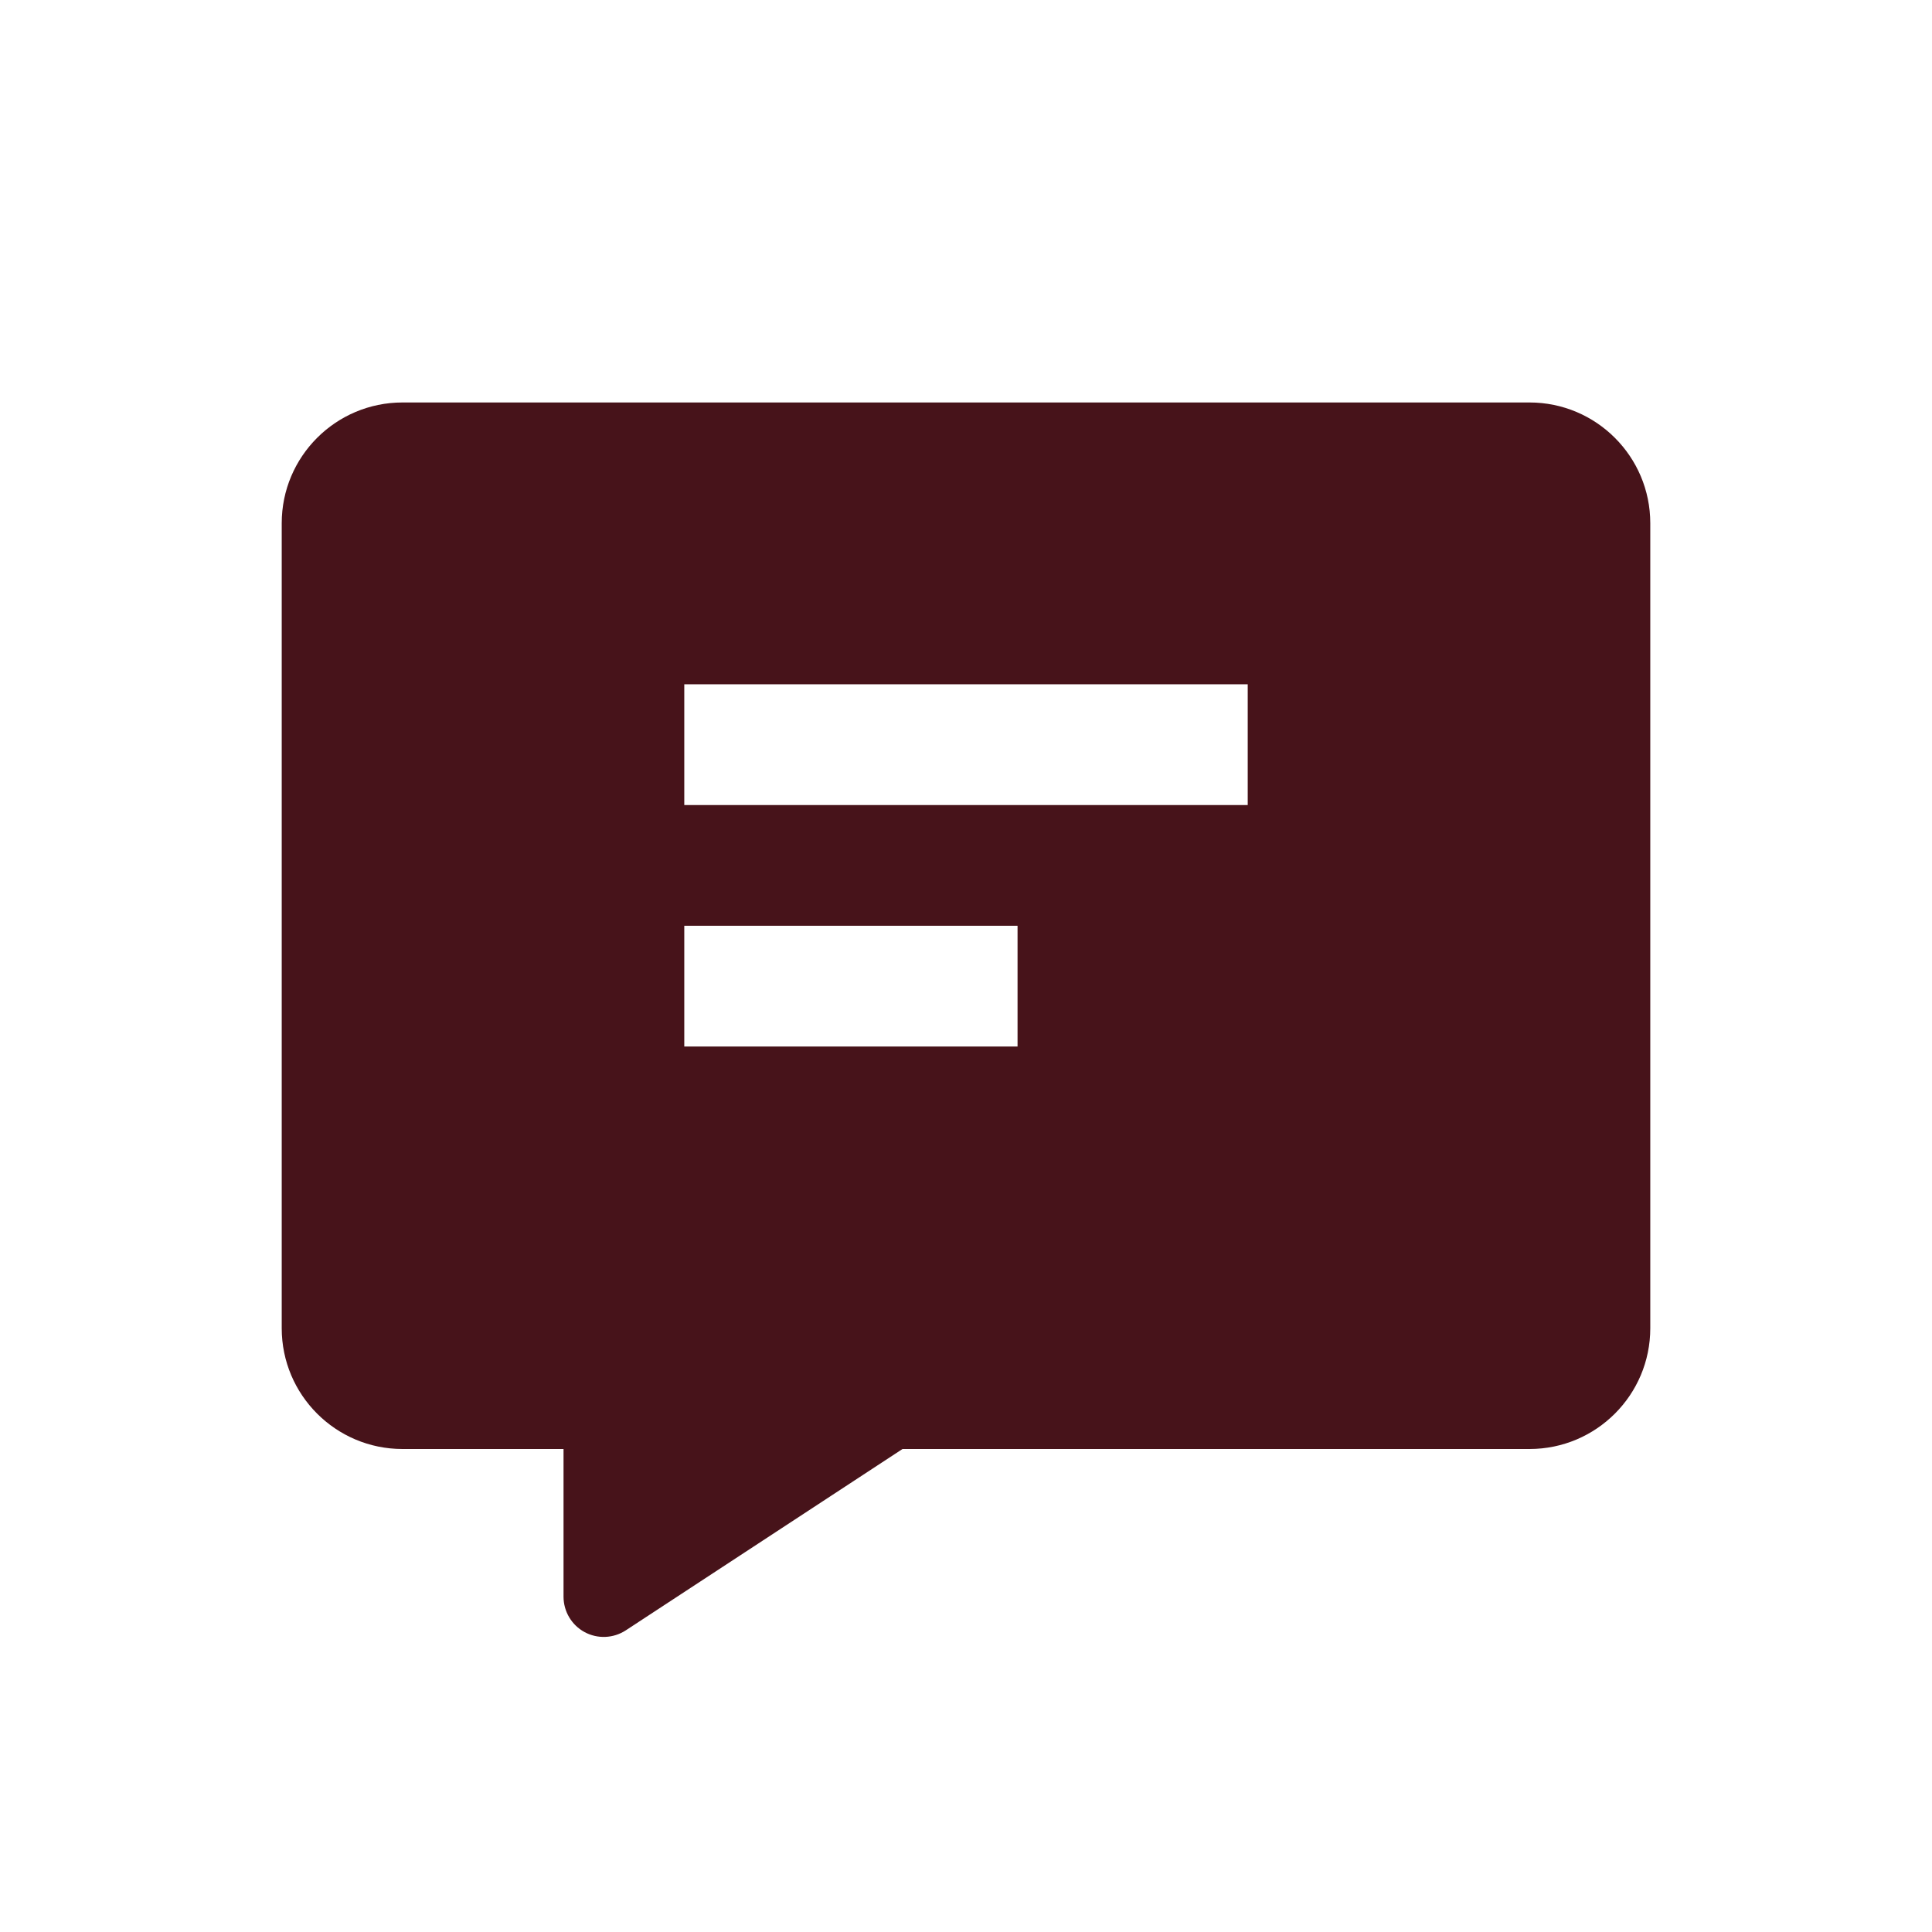 <svg width="22" height="22" viewBox="0 0 22 22" fill="none" xmlns="http://www.w3.org/2000/svg">
<mask id="mask0_1602_19751" style="mask-type:alpha" maskUnits="userSpaceOnUse" x="0" y="0" width="22" height="22">
<path d="M22 0H0V22H22V0Z" fill="white"/>
</mask>
<g mask="url(#mask0_1602_19751)">
<path d="M17.417 4.583C18.176 4.583 18.792 5.199 18.792 5.958V15.125C18.792 15.884 18.176 16.5 17.417 16.5H10.277L7.126 18.565C6.985 18.657 6.805 18.665 6.657 18.585C6.509 18.505 6.417 18.35 6.417 18.181V16.5H4.583C3.824 16.5 3.208 15.884 3.208 15.125V5.958C3.208 5.199 3.824 4.583 4.583 4.583H17.417ZM11.587 10.542H7.792V11.917H11.587V10.542ZM14.208 7.792H7.792V9.167H14.208V7.792Z" fill="#47131A"/>
</g>
</svg>
